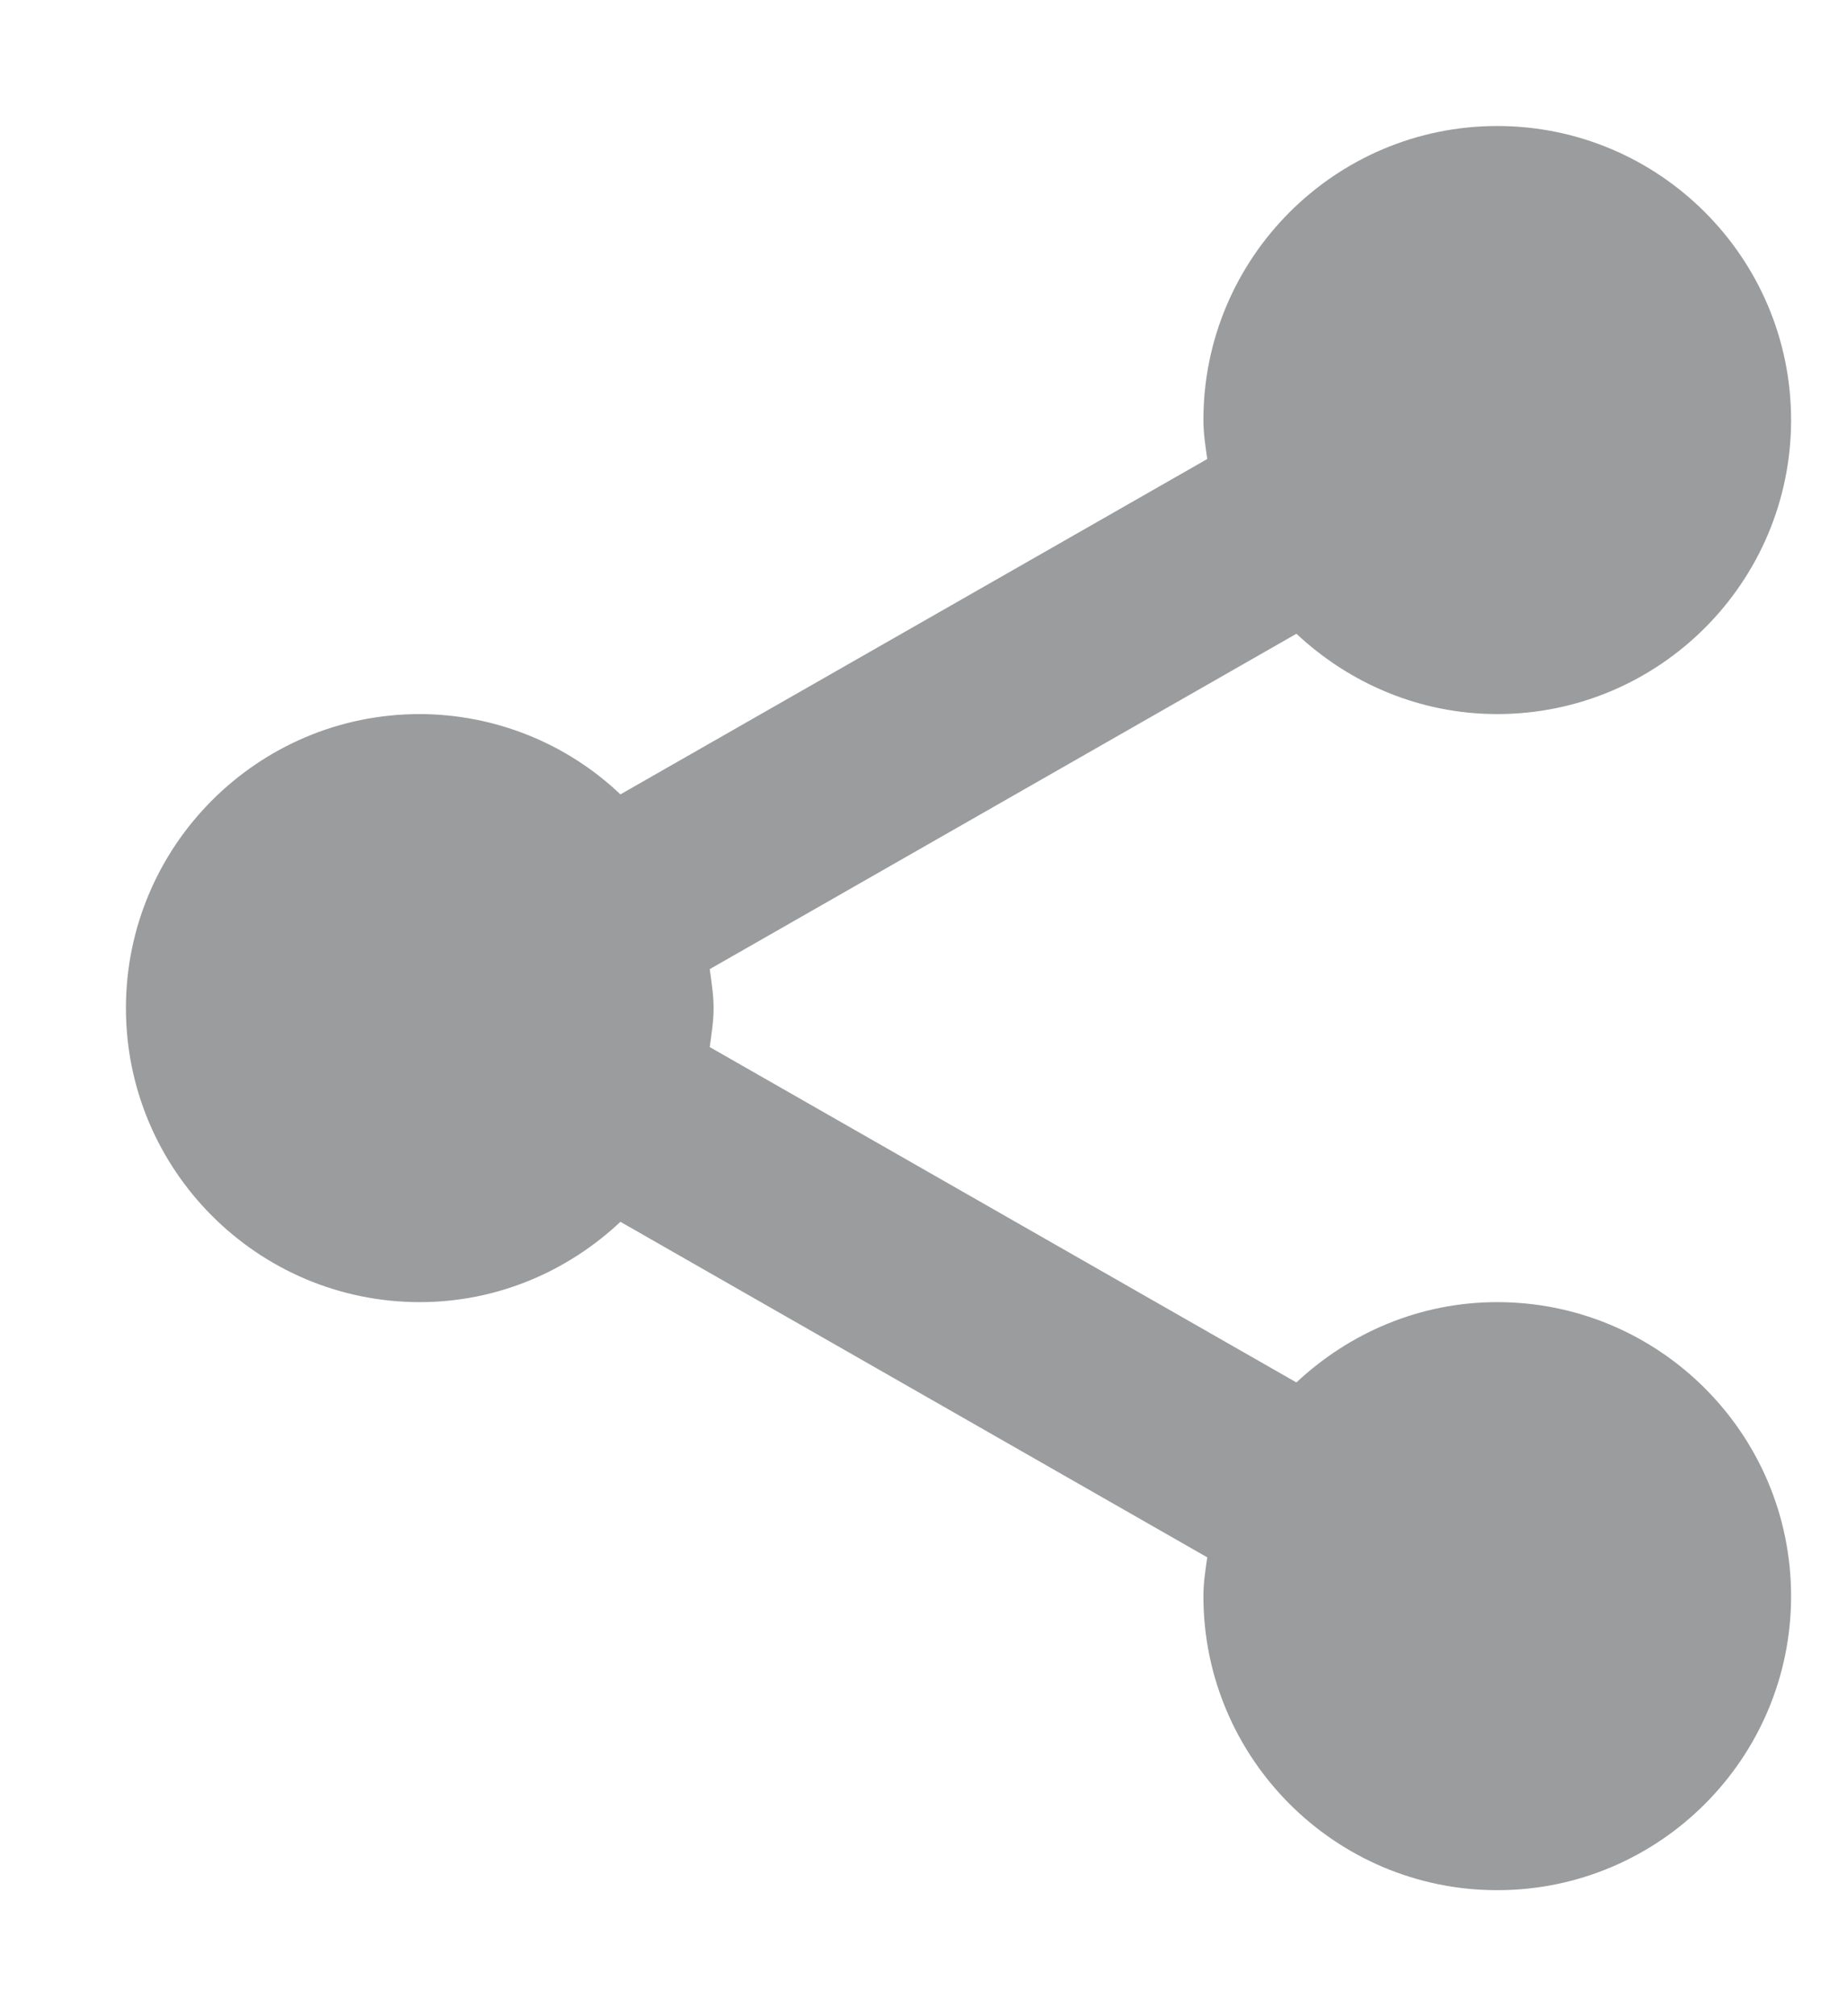 <svg width="11" height="12" viewBox="0 0 11 12" fill="none" xmlns="http://www.w3.org/2000/svg">
<path d="M0.75 6C0.75 6.965 1.535 7.75 2.5 7.75C2.963 7.75 3.382 7.566 3.695 7.272L7.19 9.269C7.179 9.345 7.167 9.421 7.167 9.5C7.167 10.465 7.952 11.25 8.917 11.25C9.882 11.25 10.667 10.465 10.667 9.5C10.667 8.535 9.882 7.75 8.917 7.75C8.454 7.75 8.035 7.934 7.721 8.228L4.227 6.232C4.237 6.155 4.25 6.079 4.25 6C4.25 5.921 4.237 5.845 4.227 5.768L7.721 3.772C8.035 4.066 8.454 4.25 8.917 4.25C9.882 4.25 10.667 3.465 10.667 2.5C10.667 1.535 9.882 0.75 8.917 0.75C7.952 0.75 7.167 1.535 7.167 2.5C7.167 2.579 7.179 2.655 7.19 2.732L3.695 4.728C3.373 4.422 2.945 4.251 2.5 4.25C1.535 4.25 0.75 5.035 0.75 6Z" fill="#9A9C9D"/>
</svg>
